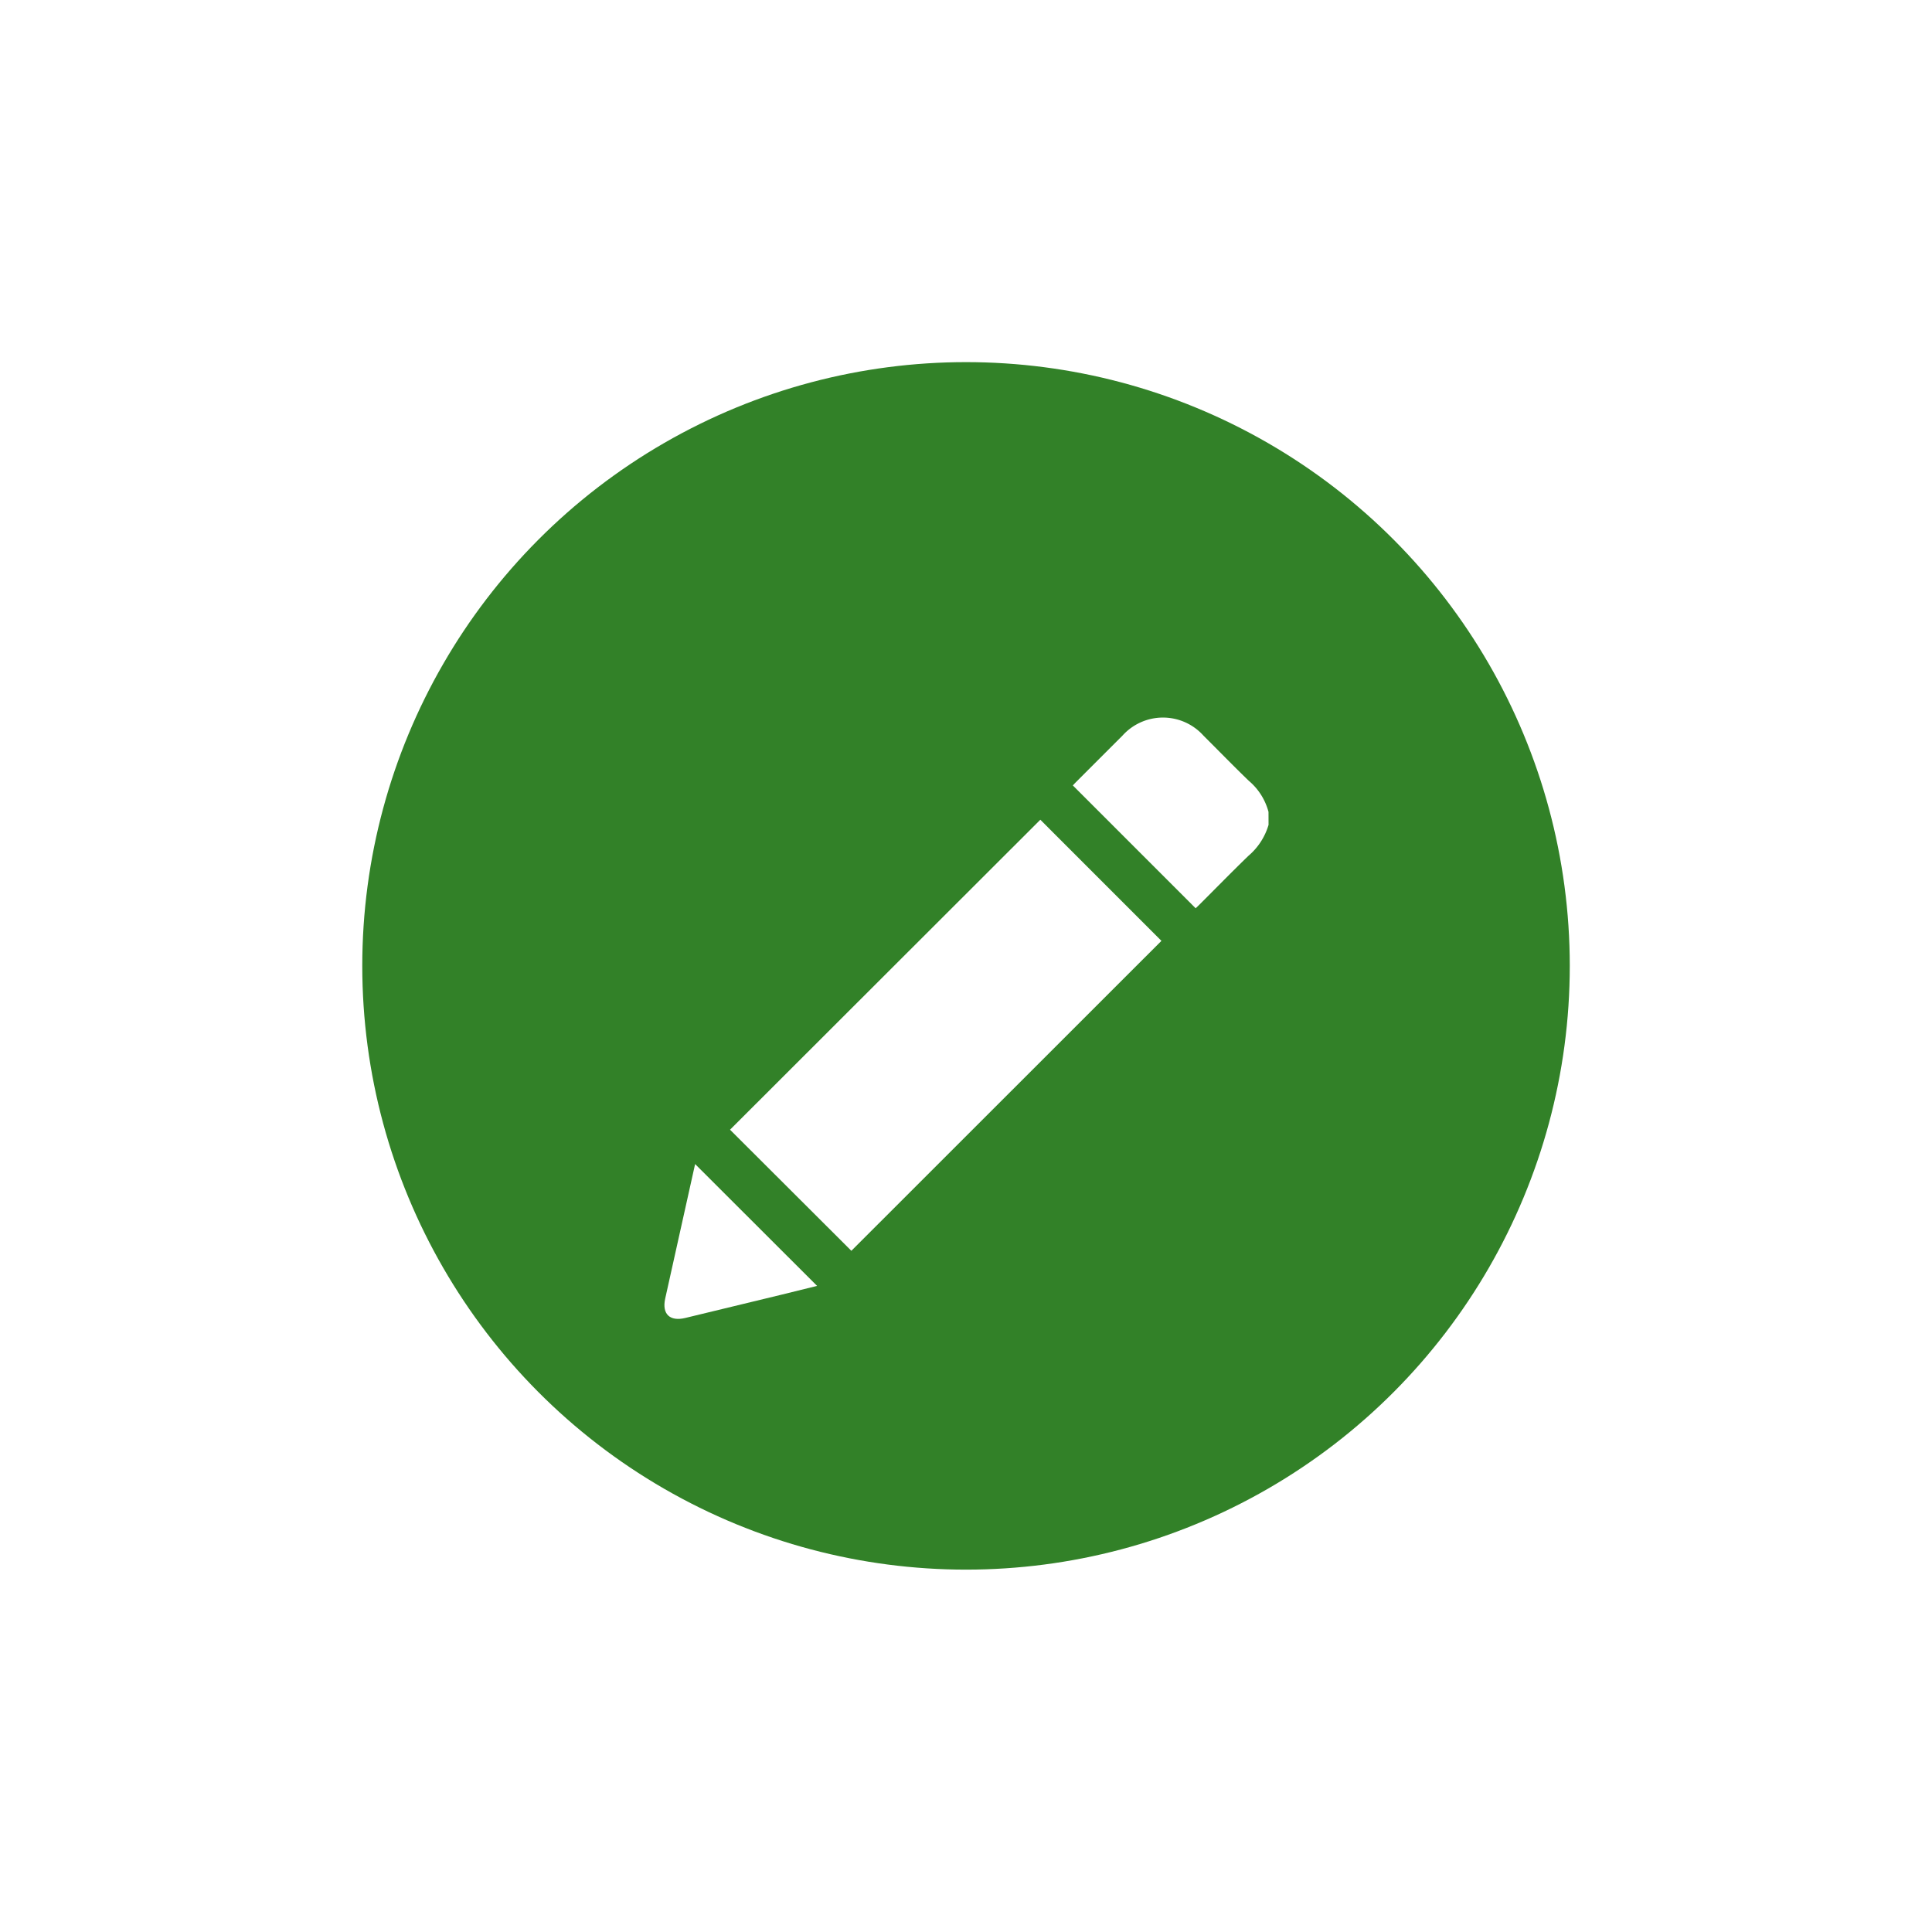 <svg xmlns="http://www.w3.org/2000/svg" xmlns:xlink="http://www.w3.org/1999/xlink" width="80" height="80" viewBox="0 0 80 80">
  <defs>
    <filter id="Ellipse_247" x="0" y="0" width="80" height="80" filterUnits="userSpaceOnUse">
      <feOffset input="SourceAlpha"/>
      <feGaussianBlur stdDeviation="5" result="blur"/>
      <feFlood flood-opacity="0.259"/>
      <feComposite operator="in" in2="blur"/>
      <feComposite in="SourceGraphic"/>
    </filter>
  </defs>
  <g id="Group_7050" data-name="Group 7050" transform="translate(15.121 15.485)">
    <g transform="matrix(1, 0, 0, 1, -15.12, -15.49)" filter="url(#Ellipse_247)">
      <circle id="Ellipse_247-2" data-name="Ellipse 247" cx="25" cy="25" r="25" transform="translate(15 15)" fill="#328128"/>
    </g>
    <g id="editing" transform="translate(12.392 14.228)">
      <path id="Path_19711" data-name="Path 19711" d="M-221.746,85.778a2.667,2.667,0,0,1-.836,1.285c-.678.657-1.339,1.333-2.007,2-.063.063-.126.123-.176.169l-5.085-5.086c.028-.03.08-.087.135-.142q.958-.96,1.917-1.917a2.254,2.254,0,0,1,3.36,0c.623.62,1.236,1.251,1.868,1.862a2.533,2.533,0,0,1,.822,1.292Z" transform="translate(246.761 -81.336)" fill="#fff"/>
      <path id="Path_19712" data-name="Path 19712" d="M-449.316,166.09l-5.024-5.014,12.849-12.836,5.014,5.016Z" transform="translate(457.056 -144.01)" fill="#fff"/>
      <path id="Path_19713" data-name="Path 19713" d="M-496.022,373.72l5.051,5.045c-.478.118-.963.24-1.45.358l-4.008.97c-.638.154-.972-.16-.832-.8Q-496.644,376.509-496.022,373.72Z" transform="translate(497.292 -355.232)" fill="#fff"/>
    </g>
  </g>
</svg>
